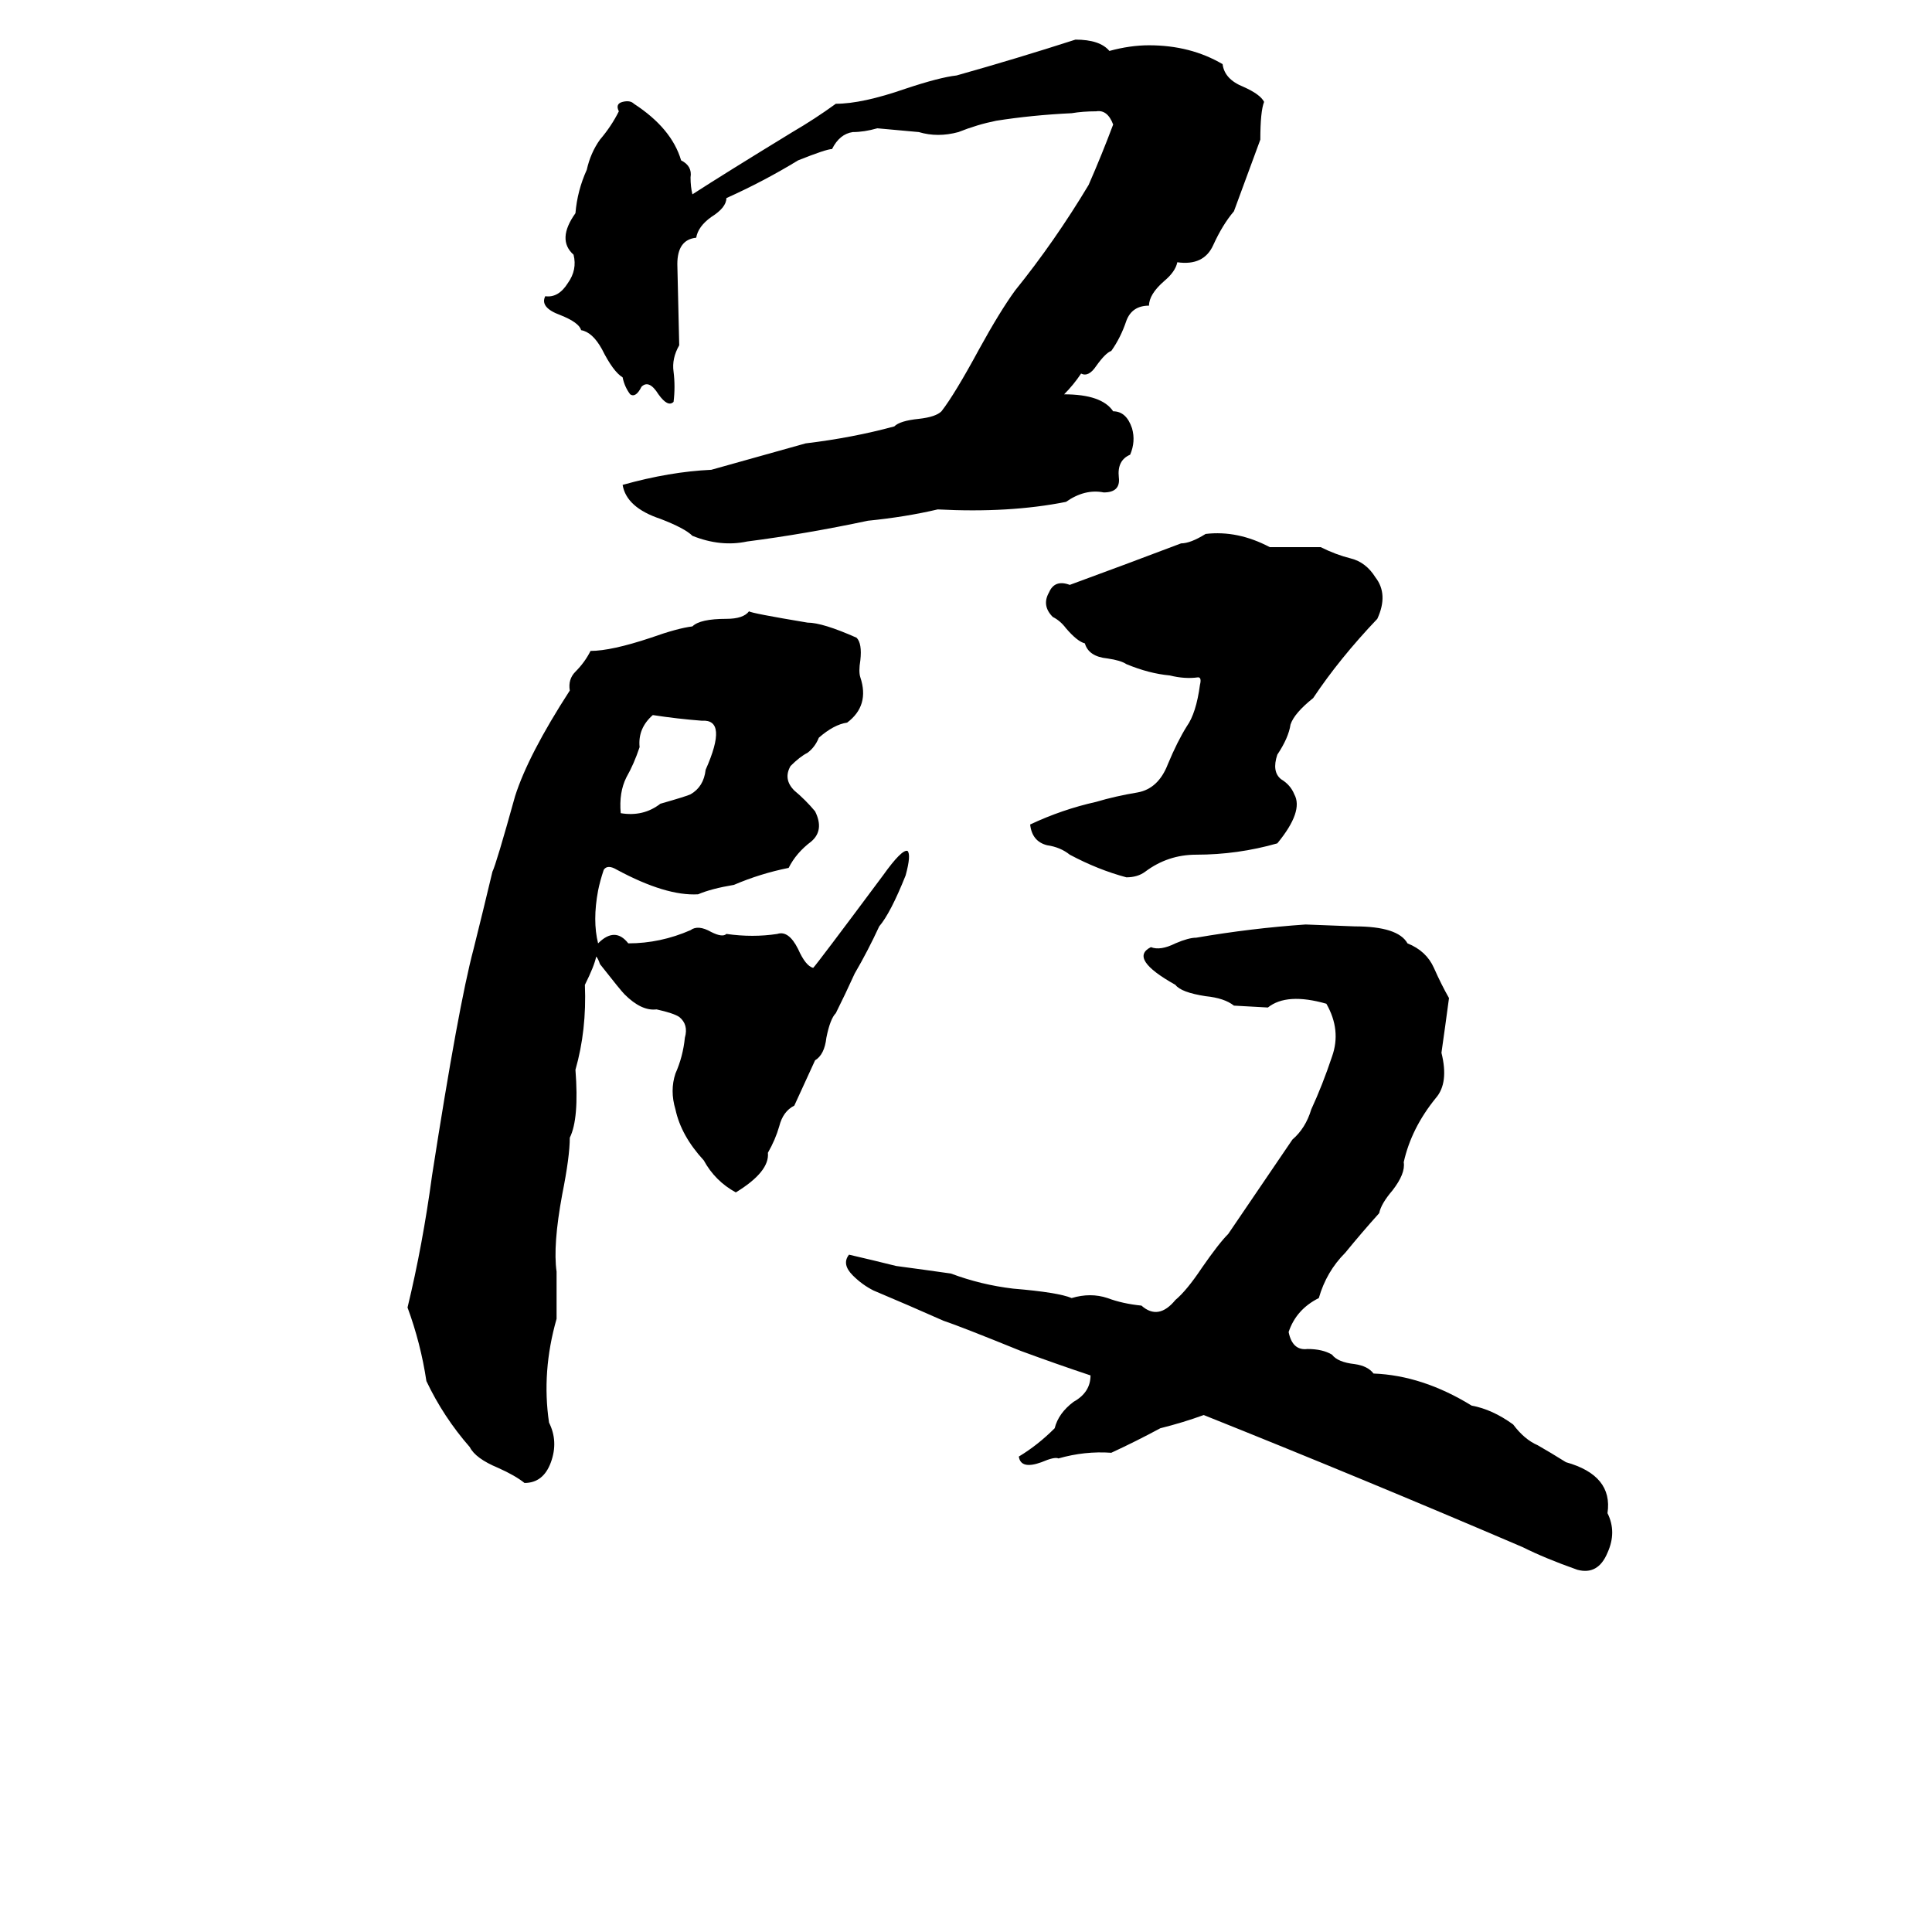 <svg xmlns="http://www.w3.org/2000/svg" viewBox="0 -800 1024 1024">
	<path fill="#000000" d="M570 -779Q583 -779 588 -773Q599 -776 609 -776Q631 -776 648 -766Q649 -758 659 -754Q668 -750 670 -746Q668 -741 668 -726Q661 -707 654 -688Q648 -681 643 -670Q638 -659 624 -661Q623 -656 617 -651Q609 -644 609 -638Q600 -638 597 -630Q594 -621 589 -614Q586 -613 581 -606Q577 -600 573 -602Q569 -596 564 -591Q584 -591 590 -582Q597 -582 600 -573Q602 -566 599 -559Q592 -556 593 -547Q594 -539 585 -539Q575 -541 565 -534Q535 -528 497 -530Q480 -526 460 -524Q427 -517 396 -513Q382 -510 367 -516Q363 -520 350 -525Q332 -531 330 -543Q355 -550 377 -551Q402 -558 427 -565Q452 -568 474 -574Q477 -577 487 -578Q496 -579 499 -582Q506 -591 519 -615Q530 -635 538 -646Q559 -672 577 -702Q584 -718 590 -734Q587 -742 581 -741Q574 -741 568 -740Q547 -739 528 -736Q518 -734 508 -730Q497 -727 487 -730Q476 -731 465 -732Q458 -730 452 -730Q445 -729 441 -721Q438 -721 423 -715Q405 -704 385 -695Q385 -690 377 -685Q370 -680 369 -674Q359 -673 359 -660L360 -617Q356 -610 357 -603Q358 -595 357 -587Q354 -584 349 -591Q344 -599 340 -595Q337 -589 334 -591Q331 -595 330 -600Q325 -603 319 -615Q314 -624 308 -625Q307 -629 297 -633Q286 -637 289 -643Q296 -642 301 -650Q306 -657 304 -665Q295 -673 305 -687Q306 -699 311 -710Q313 -719 318 -726Q324 -733 328 -741Q326 -745 330 -746Q334 -747 336 -745Q356 -732 361 -715Q367 -712 366 -706Q366 -701 367 -697Q384 -708 420 -730Q432 -737 443 -745Q457 -745 480 -753Q498 -759 507 -760Q539 -769 570 -779ZM639 -517Q656 -519 673 -510Q687 -510 700 -510Q708 -506 716 -504Q724 -502 729 -494Q736 -485 730 -472Q710 -451 696 -430Q686 -422 684 -416Q683 -409 677 -400Q674 -391 679 -387Q684 -384 686 -379Q691 -370 677 -353Q656 -347 634 -347Q619 -347 607 -338Q603 -335 597 -335Q582 -339 567 -347Q562 -351 555 -352Q547 -354 546 -363Q563 -371 581 -375Q591 -378 603 -380Q614 -382 619 -395Q624 -407 629 -415Q634 -422 636 -437Q637 -441 635 -441Q628 -440 620 -442Q609 -443 597 -448Q594 -450 587 -451Q577 -452 575 -459Q571 -460 565 -467Q562 -471 558 -473Q552 -479 556 -486Q559 -493 567 -490Q597 -501 626 -512Q631 -512 639 -517ZM397 -476Q398 -475 428 -470Q436 -470 454 -462Q457 -459 456 -450Q455 -444 456 -441Q461 -426 449 -417Q442 -416 434 -409Q432 -404 428 -401Q424 -399 419 -394Q415 -387 421 -381Q427 -376 432 -370Q437 -360 430 -354Q422 -348 418 -340Q403 -337 389 -331Q377 -329 370 -326Q353 -325 327 -339Q322 -342 320 -339Q318 -333 317 -328Q314 -312 317 -300Q326 -309 333 -300Q350 -300 366 -307Q370 -310 377 -306Q383 -303 385 -305Q399 -303 412 -305Q418 -307 423 -297Q427 -288 431 -287Q433 -289 468 -336Q478 -350 481 -349Q483 -347 480 -336Q472 -316 466 -309Q460 -296 453 -284Q448 -273 443 -263Q440 -260 438 -250Q437 -241 432 -238L421 -214Q415 -211 413 -203Q411 -196 407 -189Q408 -179 390 -168Q379 -174 373 -185Q361 -198 358 -212Q355 -222 358 -231Q362 -240 363 -250Q365 -257 360 -261Q357 -263 348 -265Q340 -264 331 -273Q329 -275 318 -289Q317 -292 316 -293Q315 -288 310 -278Q311 -254 305 -233Q307 -207 302 -197Q302 -187 298 -167Q293 -140 295 -126Q295 -113 295 -101Q287 -73 291 -46Q296 -36 292 -25Q288 -14 278 -14Q273 -18 264 -22Q252 -27 249 -33Q235 -49 226 -68Q223 -88 216 -107Q224 -140 229 -177Q243 -267 251 -297Q256 -317 261 -338Q263 -342 273 -378Q280 -400 302 -434Q301 -440 305 -444Q310 -449 313 -455Q324 -455 345 -462Q359 -467 367 -468Q371 -472 385 -472Q394 -472 397 -476ZM346 -421Q338 -414 339 -404Q336 -395 332 -388Q328 -380 329 -369Q341 -367 350 -374Q364 -378 366 -379Q373 -383 374 -392Q386 -419 372 -418Q359 -419 346 -421ZM692 -310L718 -309Q741 -309 746 -300Q756 -296 760 -287Q764 -278 768 -271Q766 -256 764 -242Q768 -226 761 -218Q748 -202 744 -184Q745 -178 738 -169Q732 -162 731 -157Q722 -147 713 -136Q703 -126 699 -112Q687 -106 683 -94Q685 -84 693 -85Q701 -85 706 -82Q709 -78 718 -77Q725 -76 728 -72Q754 -71 780 -55Q791 -53 802 -45Q808 -37 815 -34Q822 -30 830 -25Q855 -18 852 2Q857 12 852 23Q847 35 836 32Q819 26 807 20Q723 -16 638 -50Q627 -46 615 -43Q602 -36 589 -30Q575 -31 561 -27Q559 -28 552 -25Q541 -21 540 -28Q550 -34 559 -43Q561 -51 569 -57Q578 -62 578 -71Q560 -77 541 -84Q509 -97 500 -100Q482 -108 463 -116Q457 -119 452 -124Q446 -130 450 -135Q463 -132 475 -129Q490 -127 504 -125Q520 -119 537 -117Q561 -115 568 -112Q578 -115 587 -112Q595 -109 605 -108Q614 -100 623 -111Q629 -116 637 -128Q646 -141 651 -146Q668 -171 685 -196Q692 -202 695 -212Q701 -225 706 -240Q711 -254 703 -268Q682 -274 672 -266L654 -267Q649 -271 639 -272Q626 -274 623 -278Q598 -292 610 -298Q615 -296 623 -300Q630 -303 634 -303Q663 -308 692 -310Z"/>
</svg>